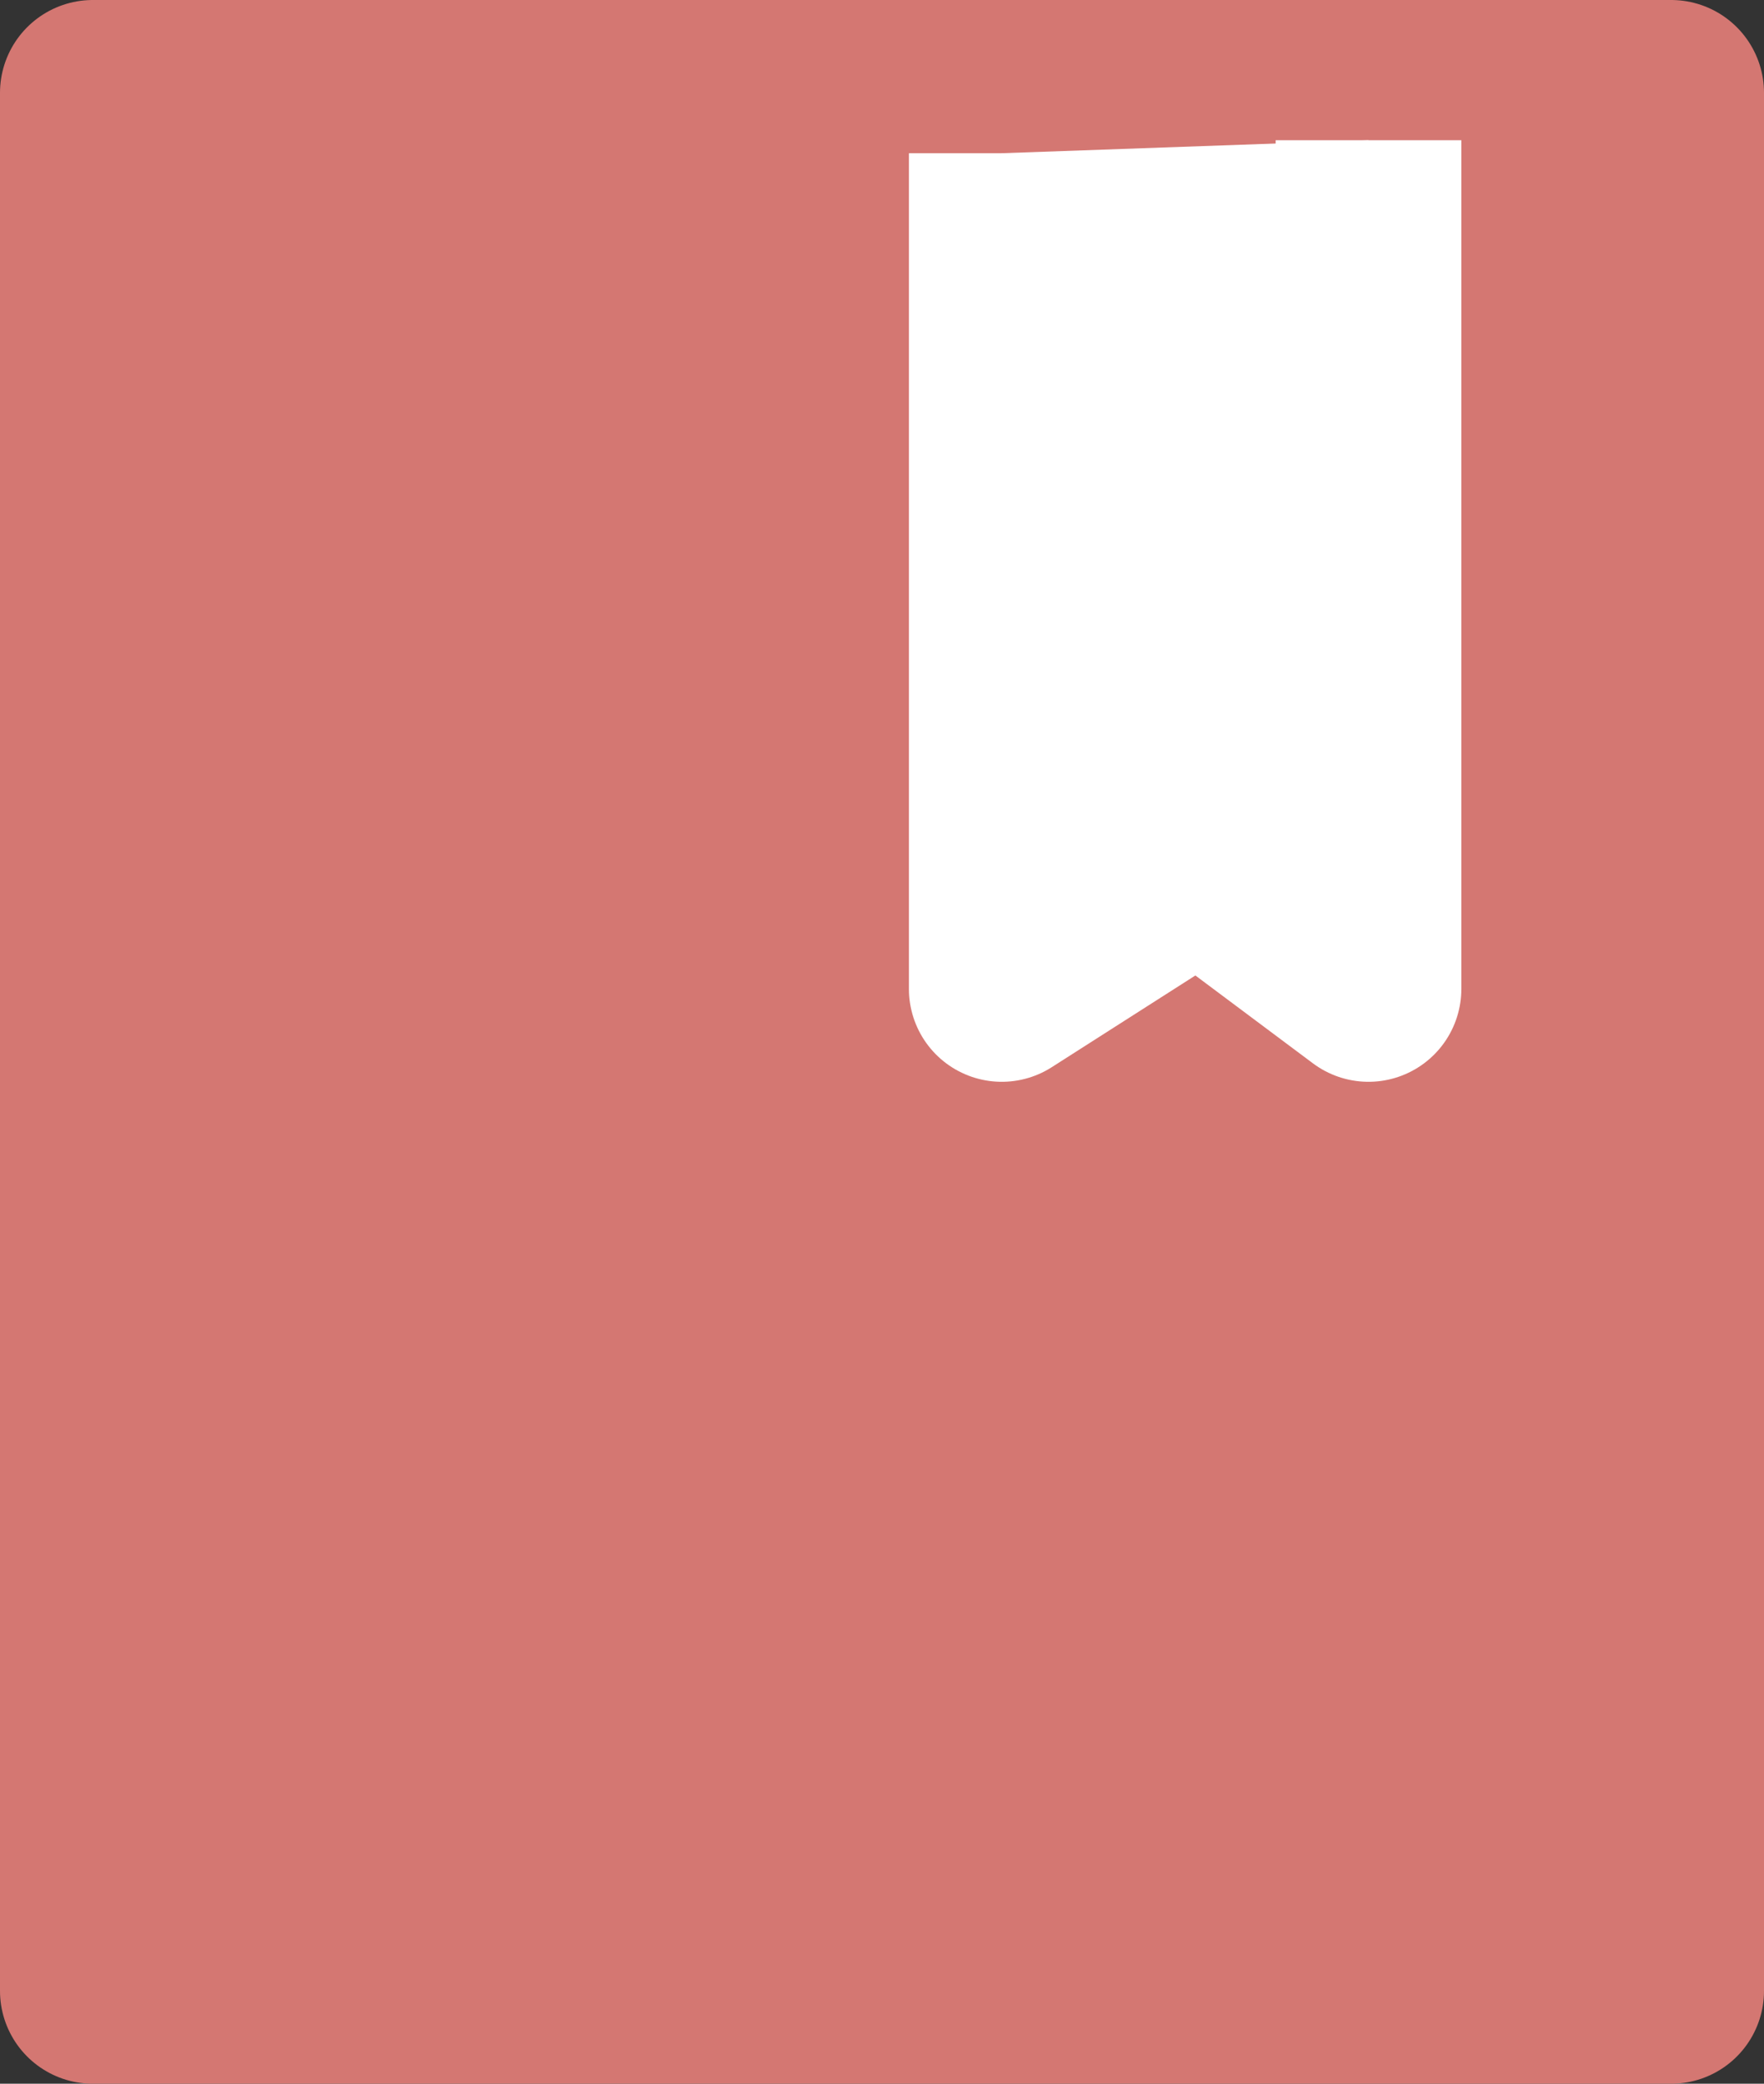 <svg id="图层_1" data-name="图层 1" xmlns="http://www.w3.org/2000/svg" viewBox="0 0 19 22.44"><rect x="0" y="0" width="19" height="22.44" fill="#333333" stroke="none"/><defs><style>.cls-1{fill:#d47772;stroke:#d47772;}.cls-1,.cls-2{stroke-linejoin:round;stroke-width:2px;}.cls-2{fill:#fff;stroke:#fff;}</style></defs><title>寻找</title><rect id="矩形_144" data-name="矩形 144" class="cls-1" x="1" y="1" width="17" height="20.44"/><path id="路径_56" data-name="路径 56" class="cls-2" d="M31.79,20.65v9l2.13-1.36,1.82,1.36,0-9.14" transform="translate(-21 -19)"/></svg>